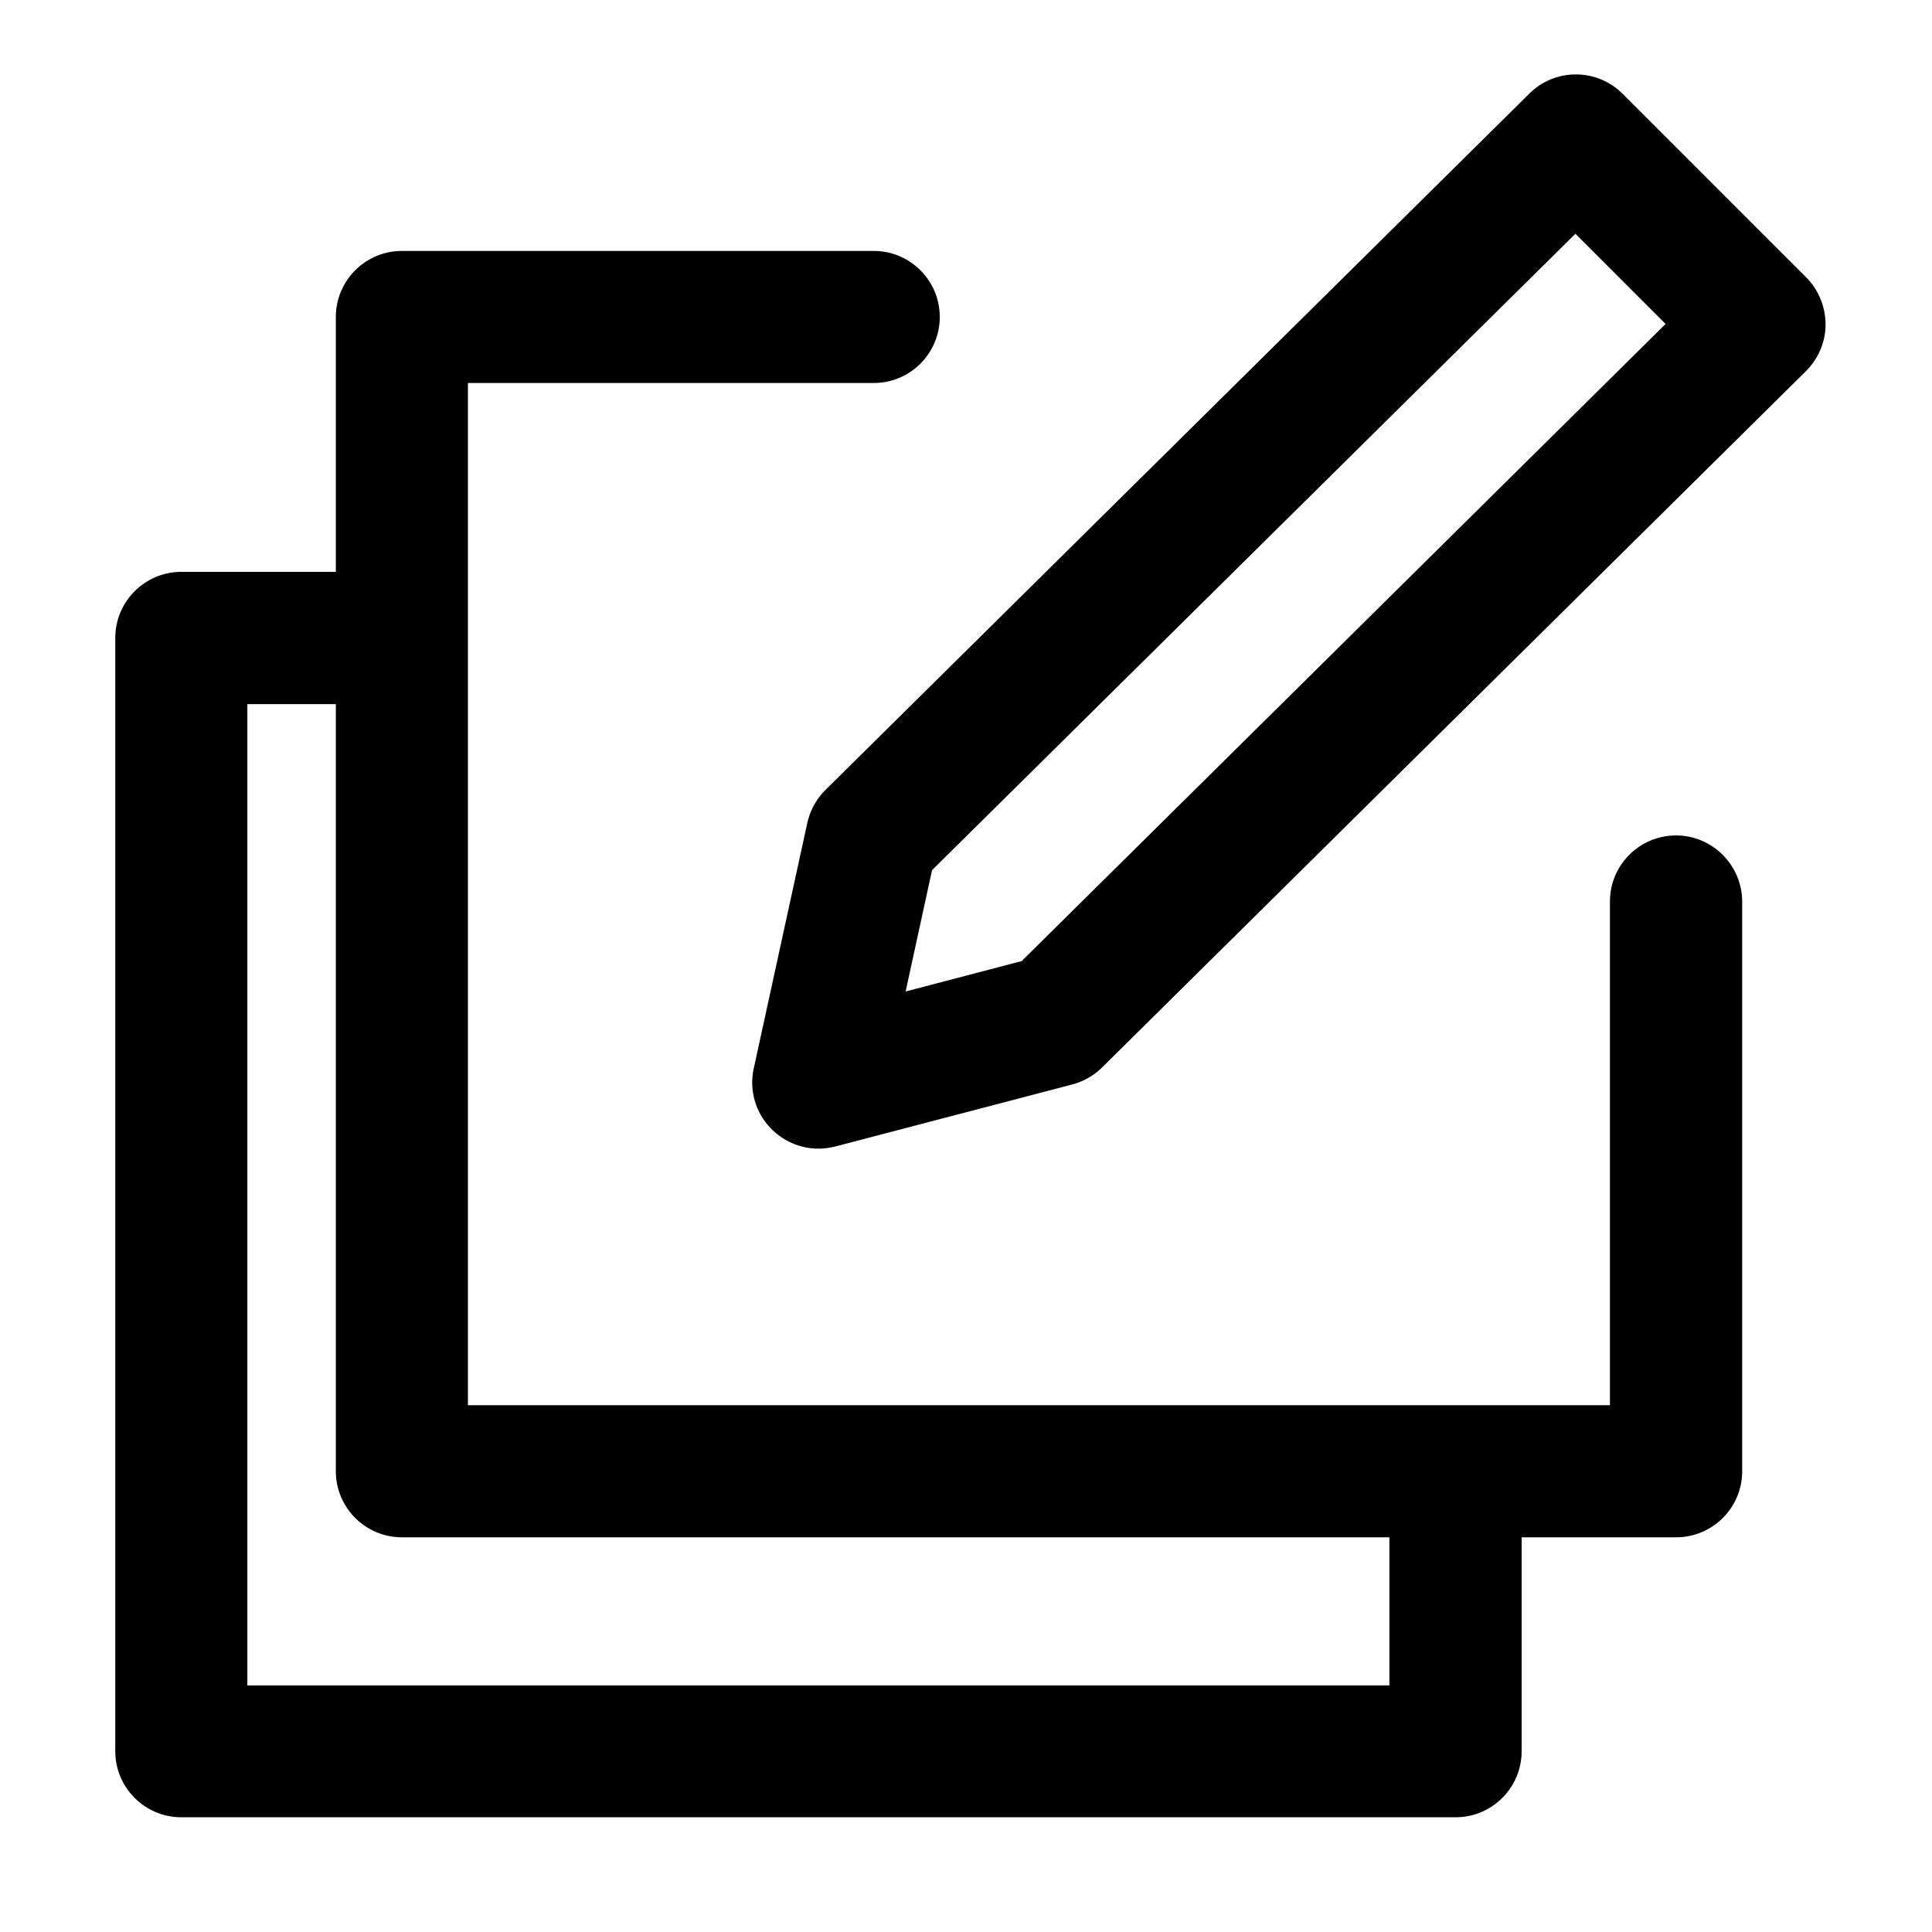 <?xml version="1.0" standalone="no"?><!DOCTYPE svg PUBLIC "-//W3C//DTD SVG 1.1//EN" "http://www.w3.org/Graphics/SVG/1.1/DTD/svg11.dtd"><svg t="1583378906293" class="icon" viewBox="0 0 1024 1024" version="1.1" xmlns="http://www.w3.org/2000/svg" p-id="2906" xmlns:xlink="http://www.w3.org/1999/xlink" width="16" height="16"><defs><style type="text/css"></style></defs><path d="M957.3 147L860 49.7c-13.6-13.6-35.7-13.7-49.4-0.1L437.5 418.7c-4.8 4.8-8.1 10.8-9.6 17.4l-28.4 130.2a34.92 34.92 0 0 0 10 32.7c6.6 6.3 15.3 9.8 24.2 9.8 3 0 5.9-0.4 8.9-1.1l125.7-32.9c6-1.6 11.4-4.7 15.8-9l373.1-369.1c6.6-6.6 10.4-15.5 10.4-24.8-0.1-9.3-3.7-18.3-10.3-24.9zM541.5 509.4L480 525.5l14-64.3 341-337.3 47.8 47.8-341.3 337.7z" p-id="2907"></path><path d="M888.3 442.8c-19.3 0-35 15.7-35 35v267H248V203h215.1c19.3 0 35-15.7 35-35s-15.7-35-35-35H213c-19.3 0-35 15.7-35 35v135.1H96.1c-19.3 0-35 15.7-35 35v590.1c0 19.3 15.7 35 35 35h675.4c19.3 0 35-15.7 35-35V814.8h81.9c19.3 0 35-15.7 35-35v-302c-0.1-19.3-15.8-35-35.1-35zM736.4 893.3H131.1V373.2H178v406.6c0 19.3 15.7 35 35 35h523.4v78.5z" p-id="2908"></path></svg>